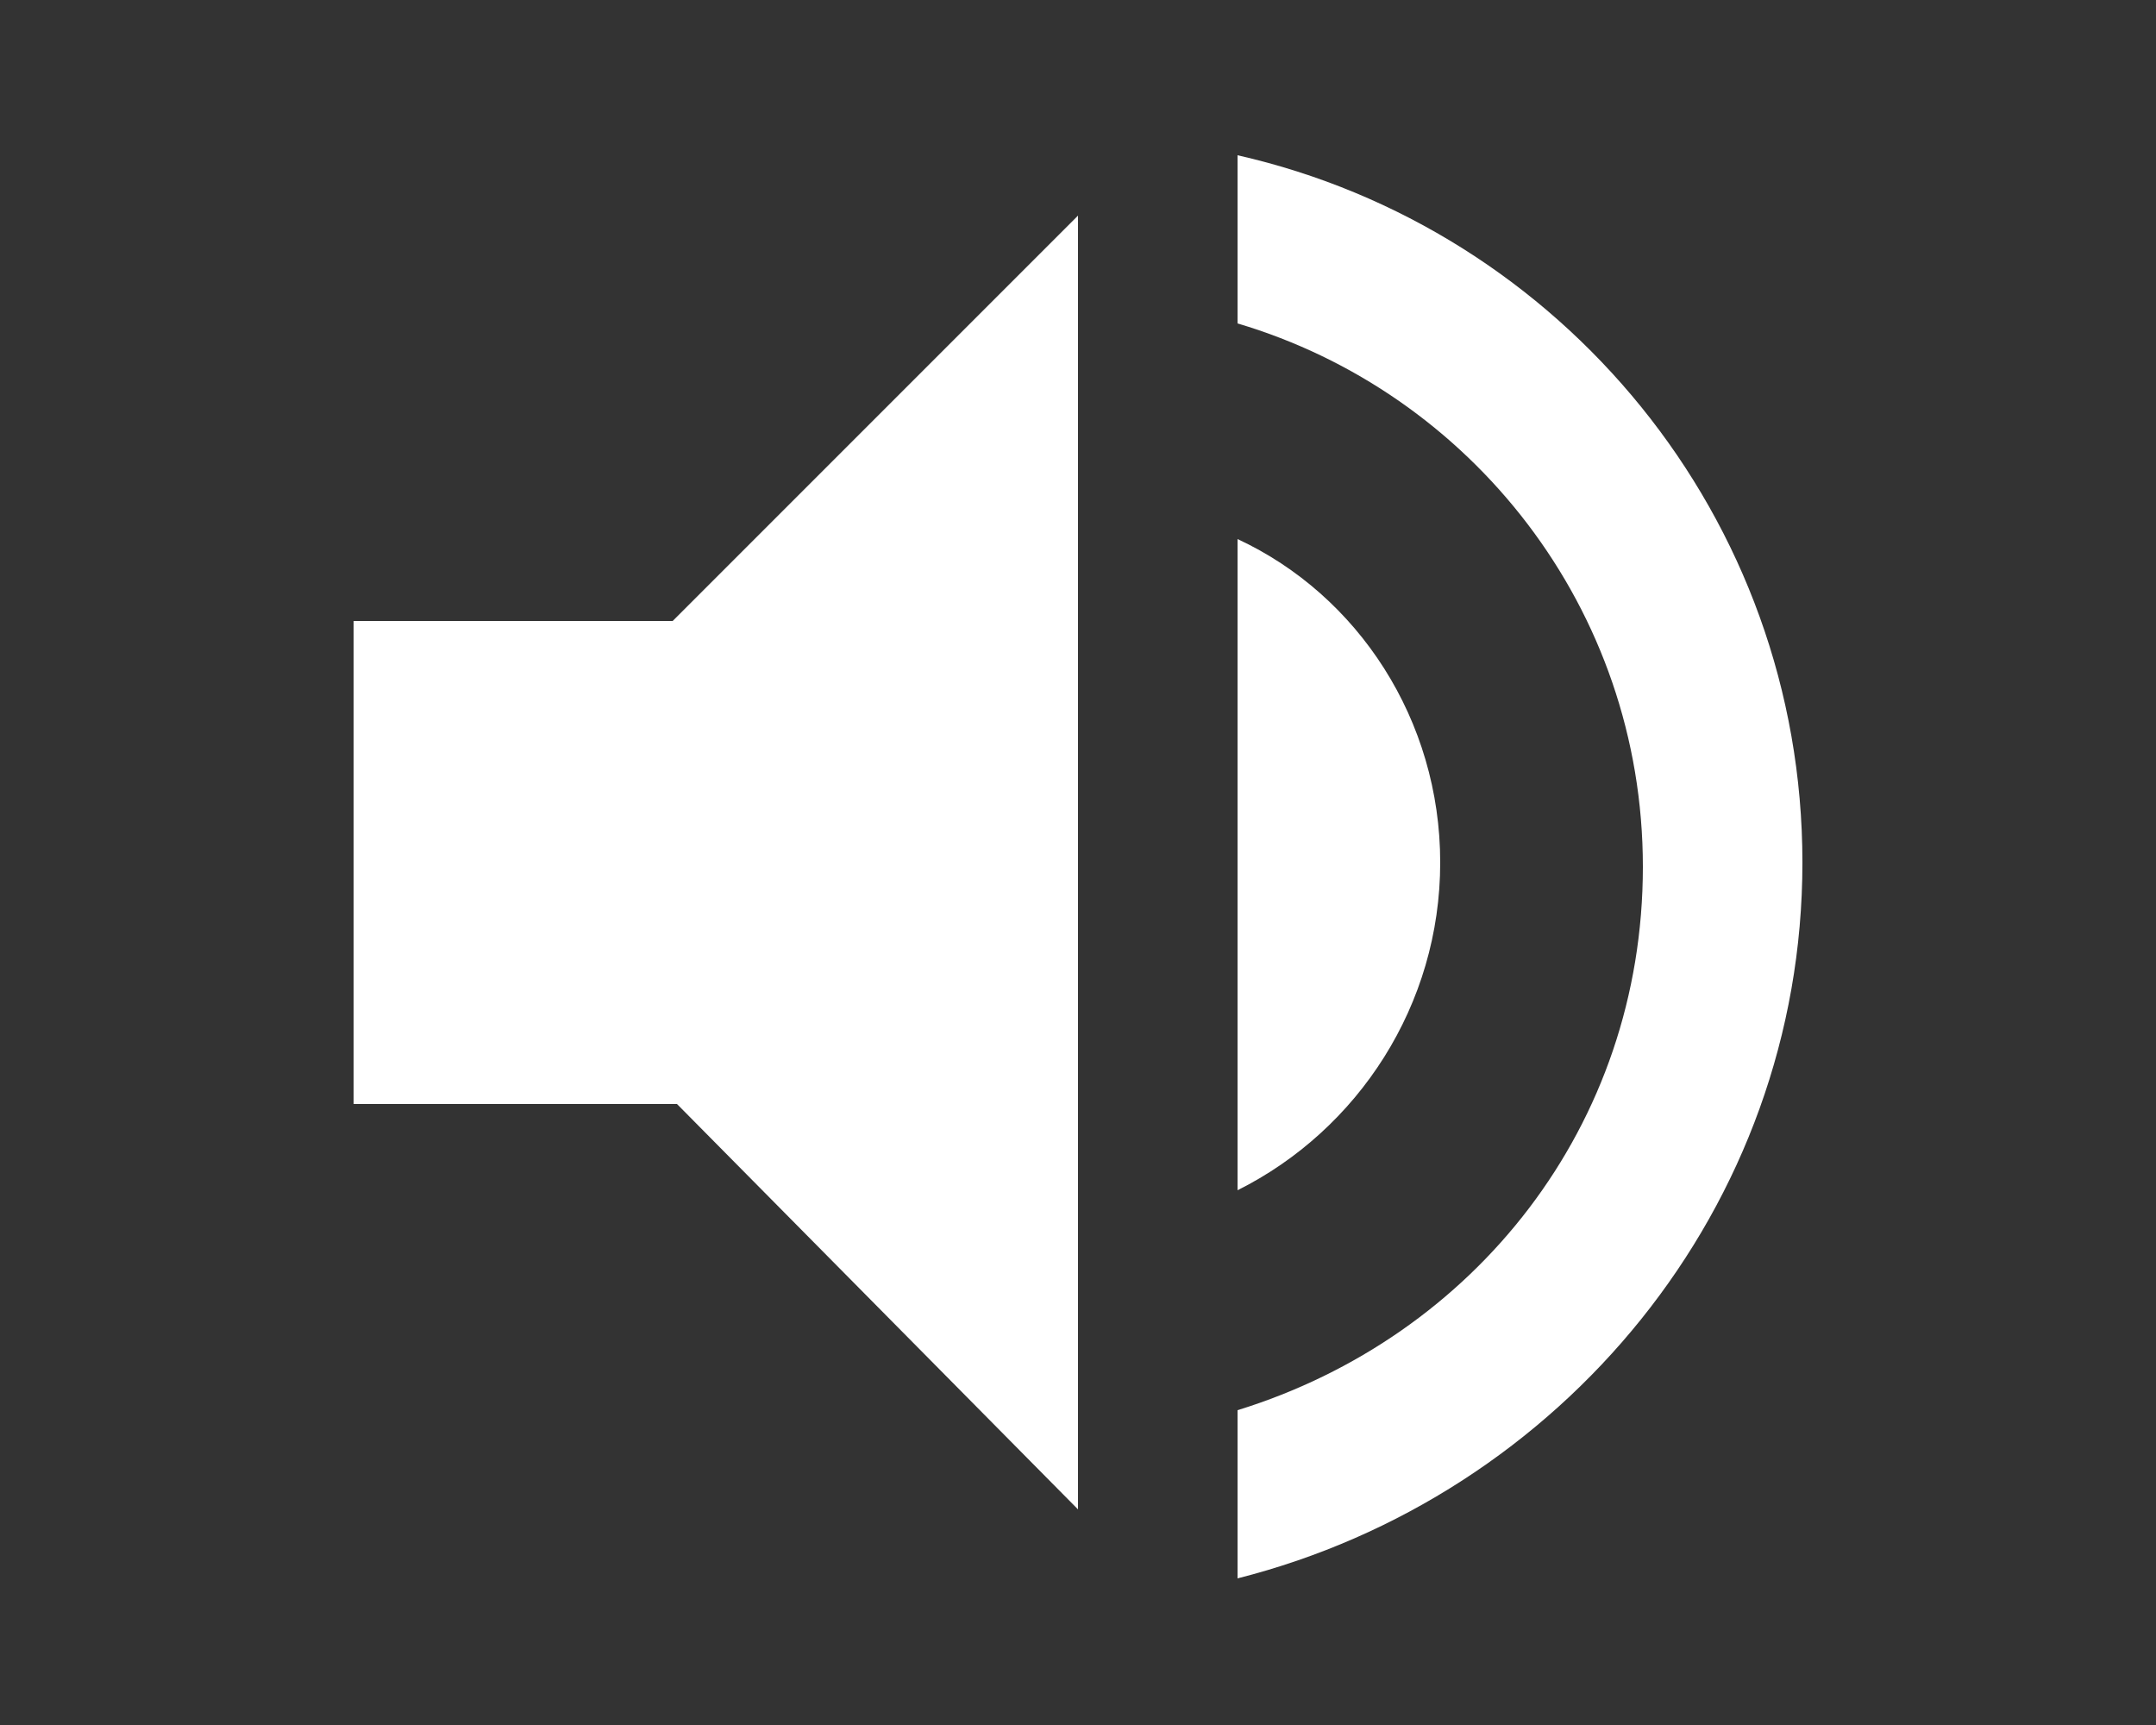 <?xml version="1.0" encoding="utf-8"?>
<!-- Generator: Adobe Illustrator 23.0.0, SVG Export Plug-In . SVG Version: 6.00 Build 0)  -->
<svg version="1.1" id="圖層_1" xmlns="http://www.w3.org/2000/svg" xmlns:xlink="http://www.w3.org/1999/xlink" x="0px" y="0px"
	 viewBox="0 0 50 40" style="enable-background:new 0 0 50 40;" xml:space="preserve">
<rect x="0" y="0" width="50" height="40" fill="#333333" stroke="none"/>
<style type="text/css">
	.st0{fill:none;}
	.st1{fill:#FFFFFF;}
</style>
<rect y="0" class="st0" width="50" height="40"/>
<g>
	<path class="st1" d="M8.2,14.4v11.2h7.5L25,35V5l-9.4,9.4H8.2z M33.4,20c0-3.3-1.9-6.2-4.7-7.5v15.1C31.5,26.2,33.4,23.3,33.4,20z
		 M28.7,3.6v3.9c5.4,1.6,9.4,6.6,9.4,12.6s-3.9,10.9-9.4,12.6v3.9C36.2,34.7,41.8,28,41.8,20S36.2,5.3,28.7,3.6z"/>
</g>
</svg>
